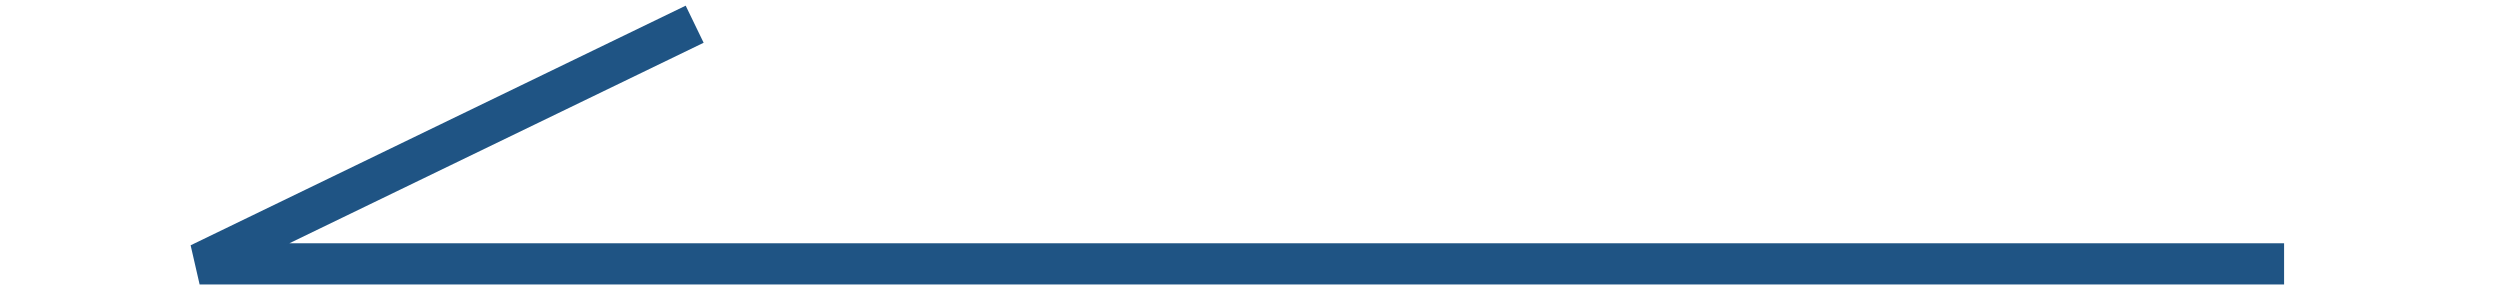 <?xml version="1.0" encoding="utf-8"?>
<!-- Generator: Adobe Illustrator 25.0.0, SVG Export Plug-In . SVG Version: 6.00 Build 0)  -->
<svg version="1.1" id="圖層_1" xmlns="http://www.w3.org/2000/svg" xmlns:xlink="http://www.w3.org/1999/xlink" x="0px" y="0px"
	 viewBox="0 0 50.6 5.83" style="enable-background:new 0 0 50.6 5.83;" xml:space="preserve">
<style type="text/css">
	.st0{fill:none;stroke:#1F5484;stroke-width:0.834;}
</style>
<path id="Path_931" class="st0" d="M14.06,0.49L4.04,5.34h42.19"/>
</svg>
